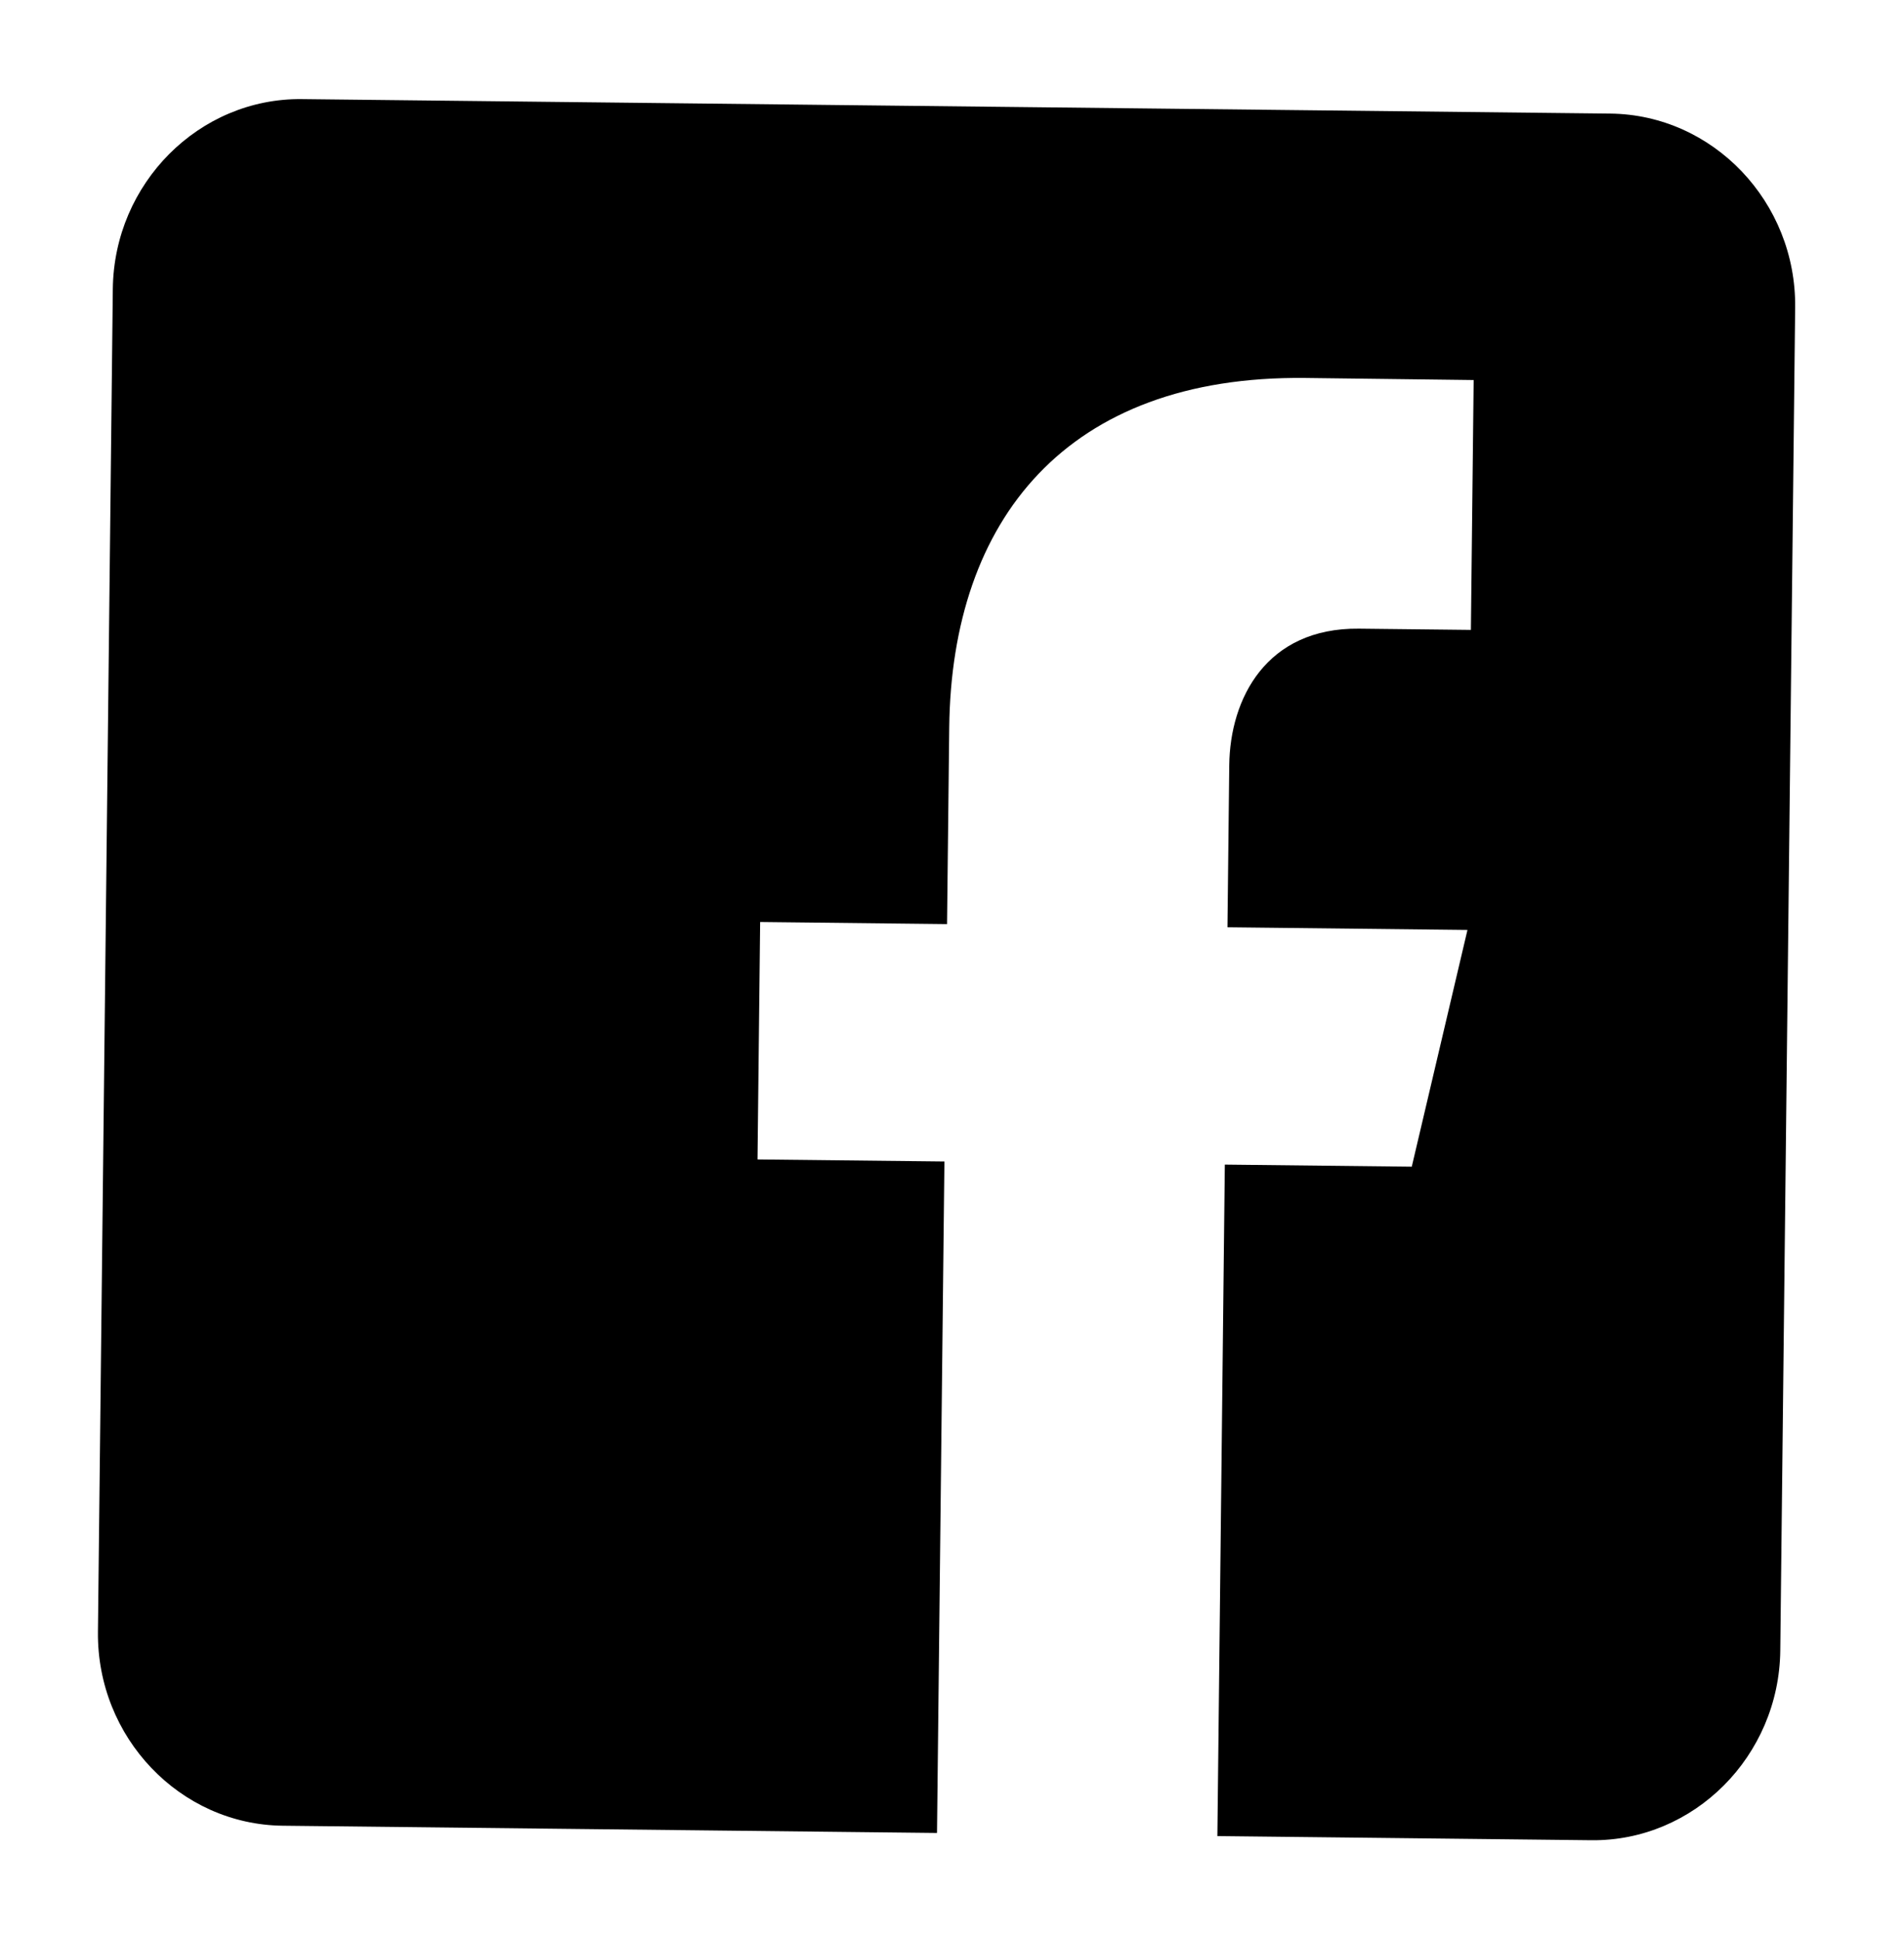 <svg width="55" height="56" viewBox="0 0 55 56" fill="none" xmlns="http://www.w3.org/2000/svg">
<path d="M46.518 3.28L8.72 2.862C5.75 2.829 3.293 5.295 3.259 8.341L2.829 47.12C2.796 50.169 5.198 52.686 8.168 52.719L27.067 52.928L27.281 33.539L21.882 33.48L21.958 26.624L27.357 26.684L27.42 21.006C27.487 15.012 30.805 10.838 37.701 10.914L42.569 10.974L42.489 18.189L39.257 18.153C36.573 18.124 35.53 20.179 35.509 22.095L35.457 26.776L42.39 26.853L40.781 33.689L35.381 33.629L35.166 53.018L45.965 53.138C48.935 53.171 51.393 50.708 51.426 47.658L51.856 8.88C51.89 5.833 49.487 3.313 46.518 3.28Z" fill="black"/>
</svg>
